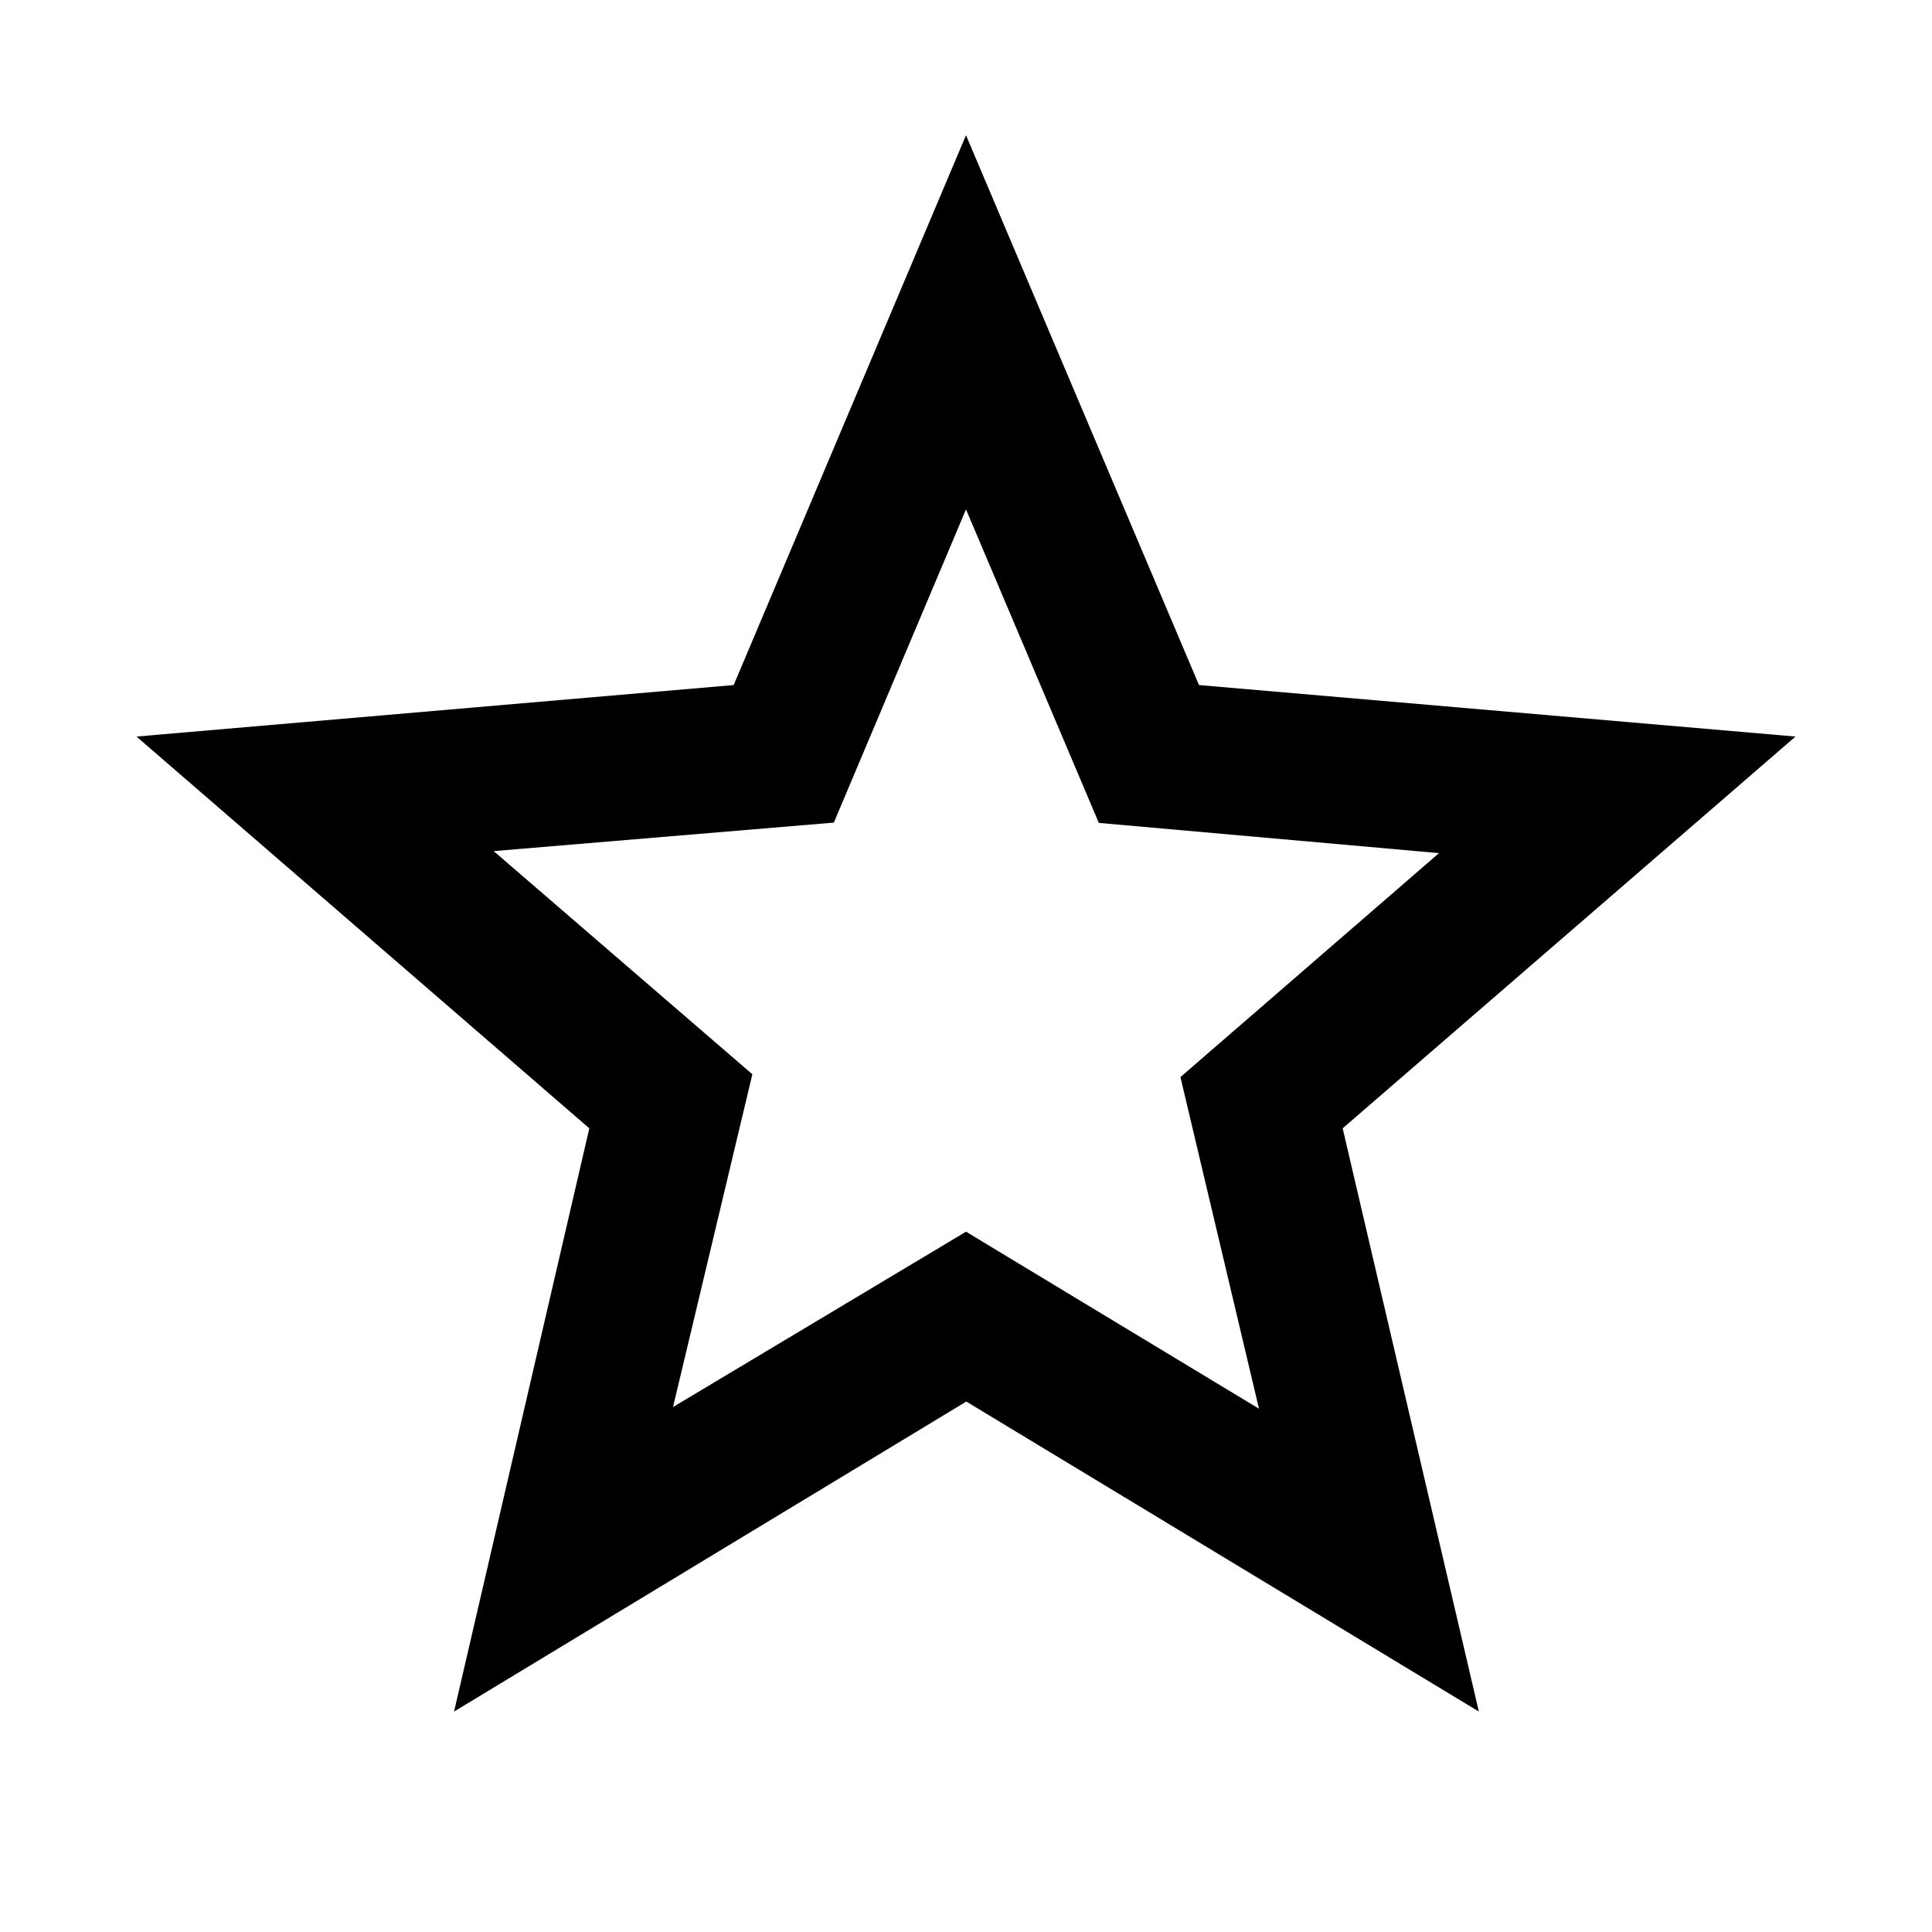 <svg xmlns="http://www.w3.org/2000/svg" height="40" viewBox="0 -960 960 960" width="40"><path d="m334.42-260.85 145.59-87.13 145.58 87.97-39.04-164.79 128.48-111.29L546-551.11l-66-155.77-65.67 155.63-169.03 14.16L373.84-426.2l-39.42 165.35Zm-108.8 151.31 67.21-289.8L67.82-594.01l296.74-25.59L480-892.81 595.77-619.6l296.41 25.59-225.02 194.67 67.67 289.8-254.68-154.04-254.53 154.04ZM480-473.44Z"/></svg>